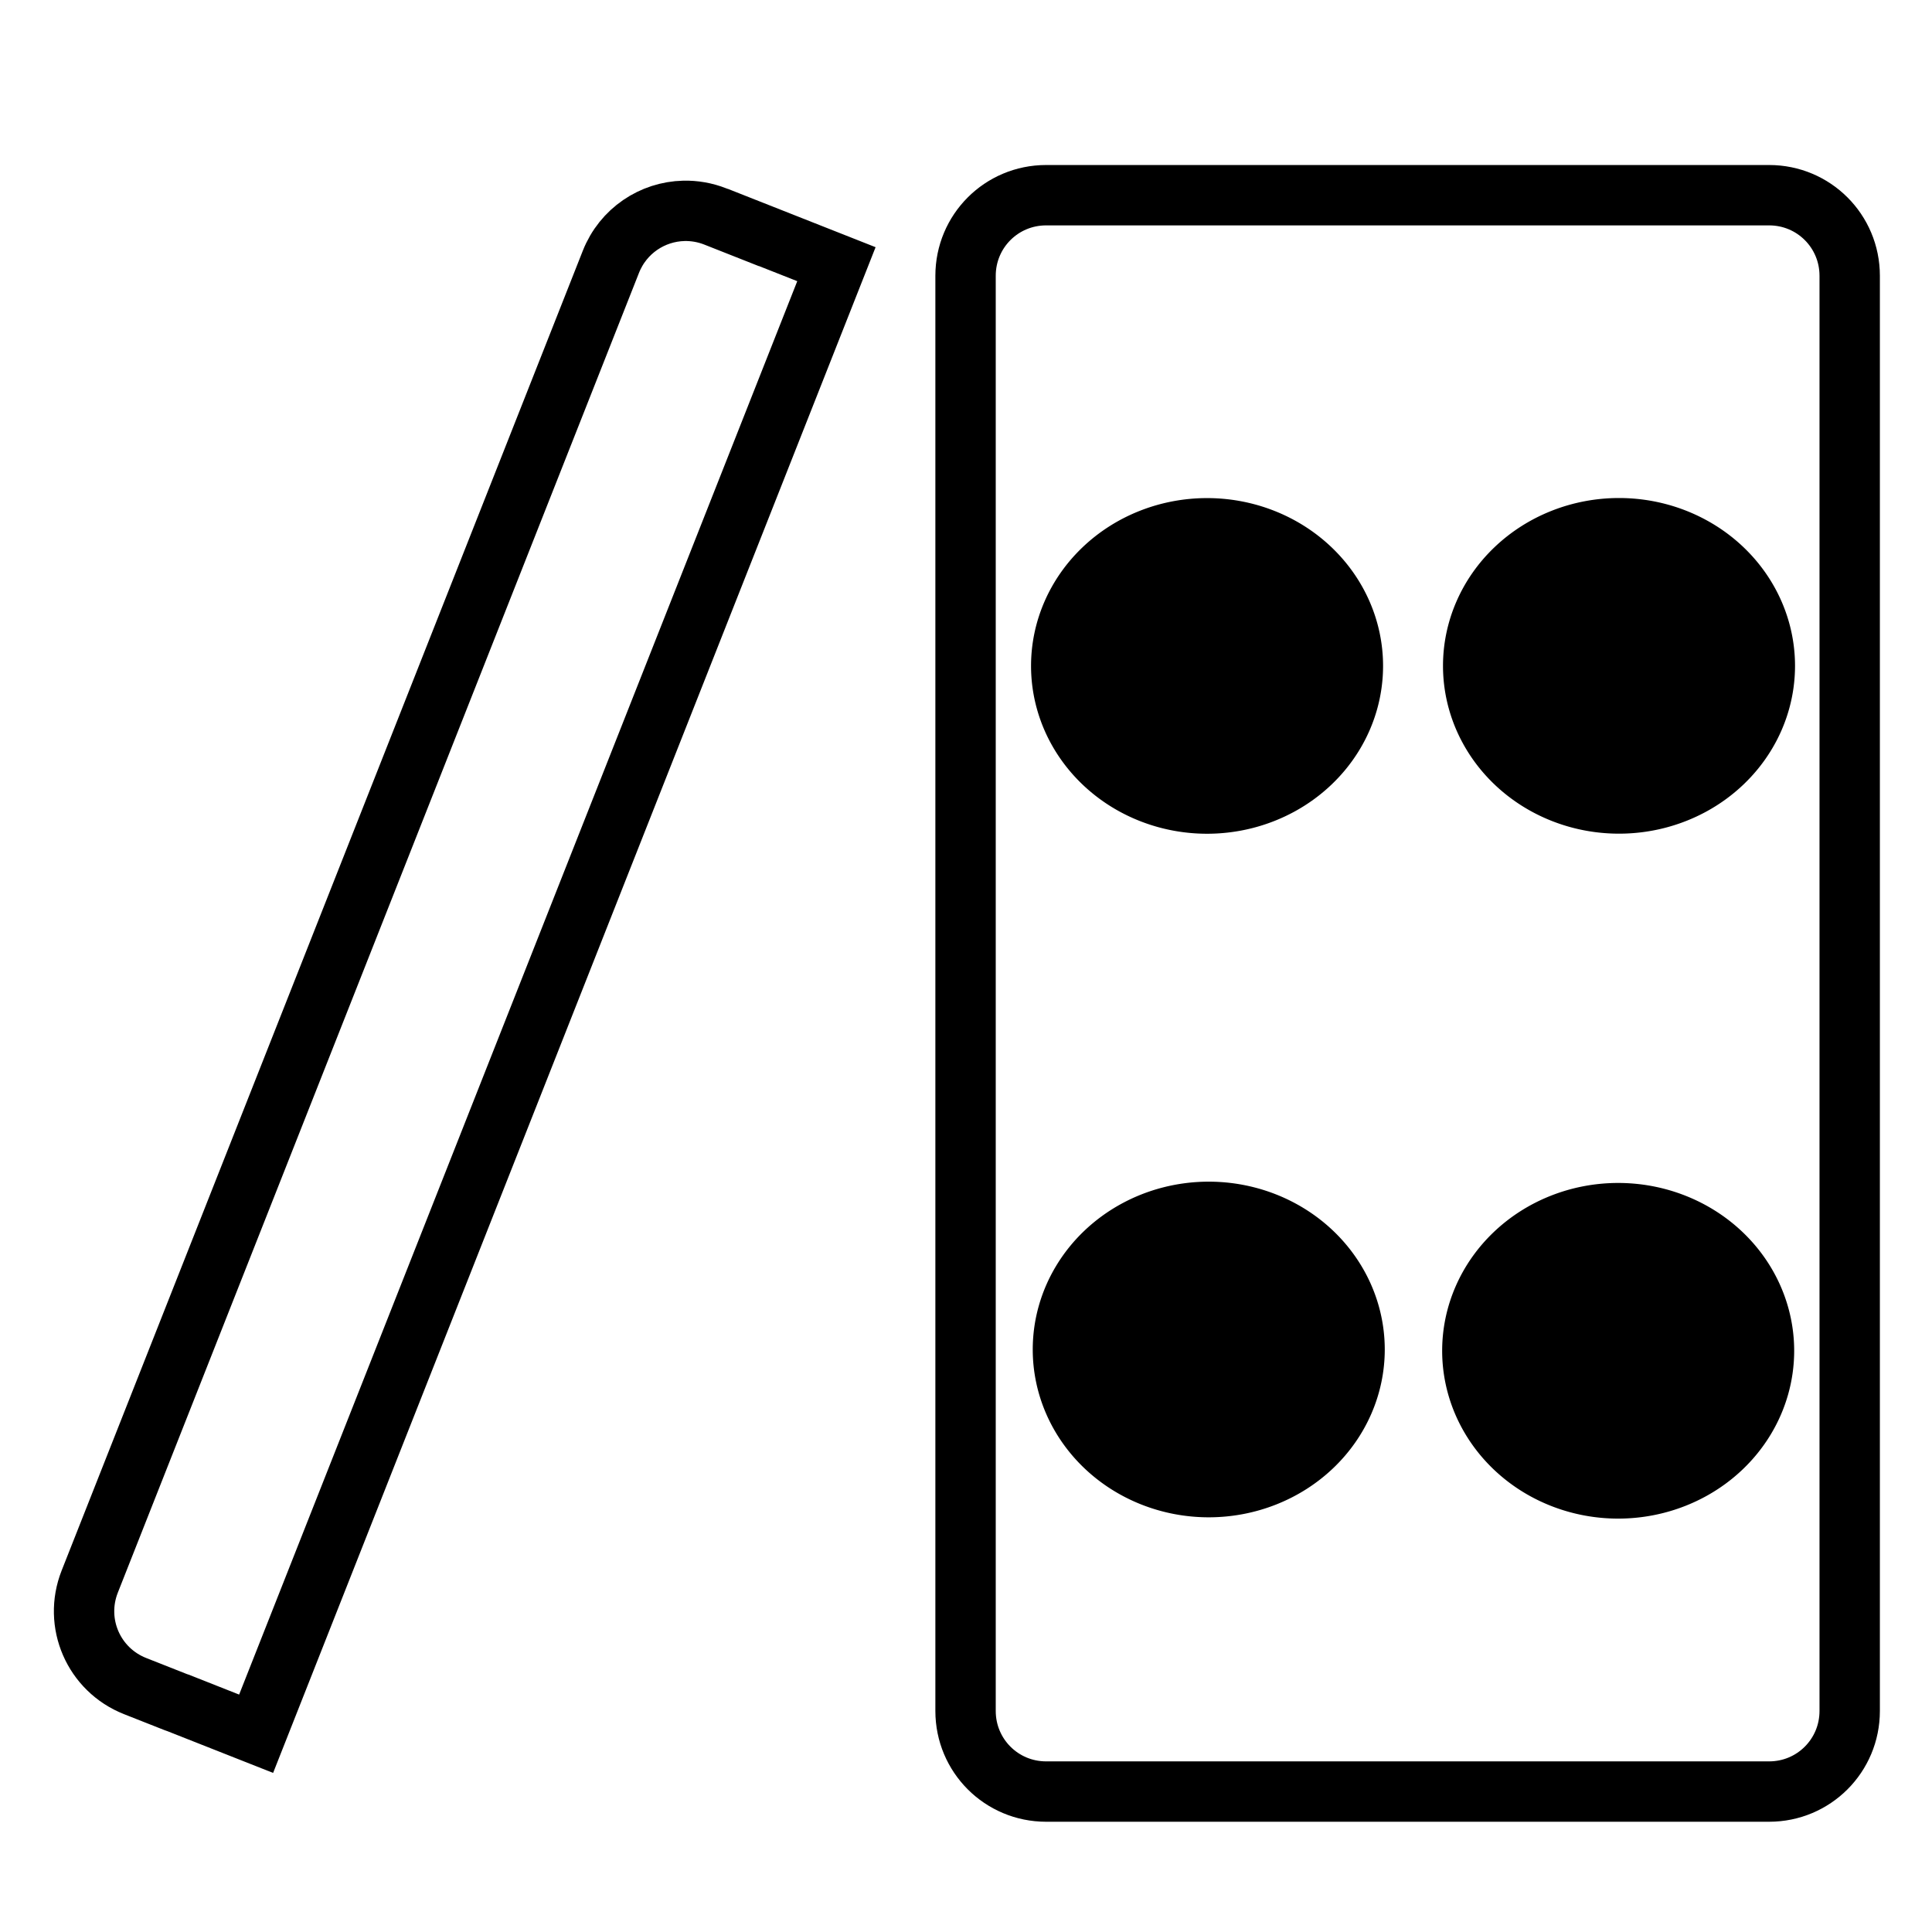 <?xml version="1.0" encoding="UTF-8" standalone="no"?>
<!-- Created with Inkscape (http://www.inkscape.org/) -->

<svg
   xmlns:dc="http://purl.org/dc/elements/1.1/"
   xmlns:cc="http://creativecommons.org/ns#"
   xmlns:rdf="http://www.w3.org/1999/02/22-rdf-syntax-ns#"
   xmlns:svg="http://www.w3.org/2000/svg"
   xmlns="http://www.w3.org/2000/svg"
   xmlns:sodipodi="http://sodipodi.sourceforge.net/DTD/sodipodi-0.dtd"
   xmlns:inkscape="http://www.inkscape.org/namespaces/inkscape"
   id="svg2"
   version="1.1"
   inkscape:version="0.48.5 r10040"
   width="256"
   height="256"
   sodipodi:docname="gnome-mahjongg.svg"
   viewBox="0 0 256 256">
  <defs
     id="defs6" />
  <sodipodi:namedview
     pagecolor="#ffffff"
     bordercolor="#666666"
     borderopacity="1"
     objecttolerance="10"
     gridtolerance="10"
     guidetolerance="10"
     inkscape:pageopacity="0"
     inkscape:pageshadow="2"
     inkscape:window-width="1920"
     inkscape:window-height="1007"
     id="namedview4"
     showgrid="false"
     inkscape:zoom="1.40625"
     inkscape:cx="-9.6"
     inkscape:cy="128"
     inkscape:window-x="0"
     inkscape:window-y="31"
     inkscape:window-maximized="1"
     inkscape:current-layer="svg2"
     showguides="false"
     inkscape:guide-bbox="true"
     inkscape:document-units="px">
    <sodipodi:guide
       orientation="0,1"
       position="139.983,148.037"
       id="guide3786" />
    <sodipodi:guide
       orientation="0,1"
       position="165.295,101.632"
       id="guide3788" />
    <sodipodi:guide
       orientation="1,0"
       position="128.861,133.08"
       id="guide3790" />
    <sodipodi:guide
       orientation="1,0"
       position="230.109,101.632"
       id="guide3792" />
  </sodipodi:namedview>
  <path
     style="fill:none;fill-opacity:1;fill-rule:evenodd;stroke:#000000;stroke-opacity:1;stroke-width:8;stroke-miterlimit:4;stroke-dasharray:none"
     d="M 138.617 25.865 C 132.703 25.865 127.941 30.627 127.941 36.541 L 127.941 226.713 C 127.941 232.627 132.703 237.391 138.617 237.391 L 234.418 237.391 C 240.332 237.391 245.094 232.627 245.094 226.713 L 245.094 36.541 C 245.094 30.627 240.332 25.865 234.418 25.865 L 138.617 25.865 z M 90.615 27.939 C 86.455 28.035 82.573 30.573 80.943 34.699 L 11.893 209.562 C 9.72 215.064 12.401 221.242 17.902 223.414 L 23.301 225.545 C 23.389 225.58 23.479 225.602 23.568 225.635 L 33.938 229.73 L 110.83 35.006 L 98.49 30.133 L 98.484 30.146 L 94.795 28.689 C 93.42 28.146 92.002 27.908 90.615 27.939 z "
     id="rect2982" />
  <path
     style="fill:#000000;fill-opacity:1;fill-rule:nonzero;stroke:none"
     d="M 214.527 65.99 A 23.322 22.237 0 0 0 191.205 88.227 A 23.322 22.237 0 0 0 214.527 110.465 A 23.322 22.237 0 0 0 237.85 88.227 A 23.322 22.237 0 0 0 214.527 65.99 z M 159.941 66 A 23.322 22.237 0 0 0 136.619 88.236 A 23.322 22.237 0 0 0 159.941 110.475 A 23.322 22.237 0 0 0 183.264 88.236 A 23.322 22.237 0 0 0 159.941 66 z M 160.166 156.576 A 23.322 22.237 0 0 0 136.844 178.814 A 23.322 22.237 0 0 0 160.166 201.051 A 23.322 22.237 0 0 0 183.488 178.814 A 23.322 22.237 0 0 0 160.166 156.576 z M 214.416 156.748 A 23.322 22.237 0 0 0 191.094 178.984 A 23.322 22.237 0 0 0 214.416 201.223 A 23.322 22.237 0 0 0 237.738 178.984 A 23.322 22.237 0 0 0 214.416 156.748 z "
     id="path3752" />
</svg>
